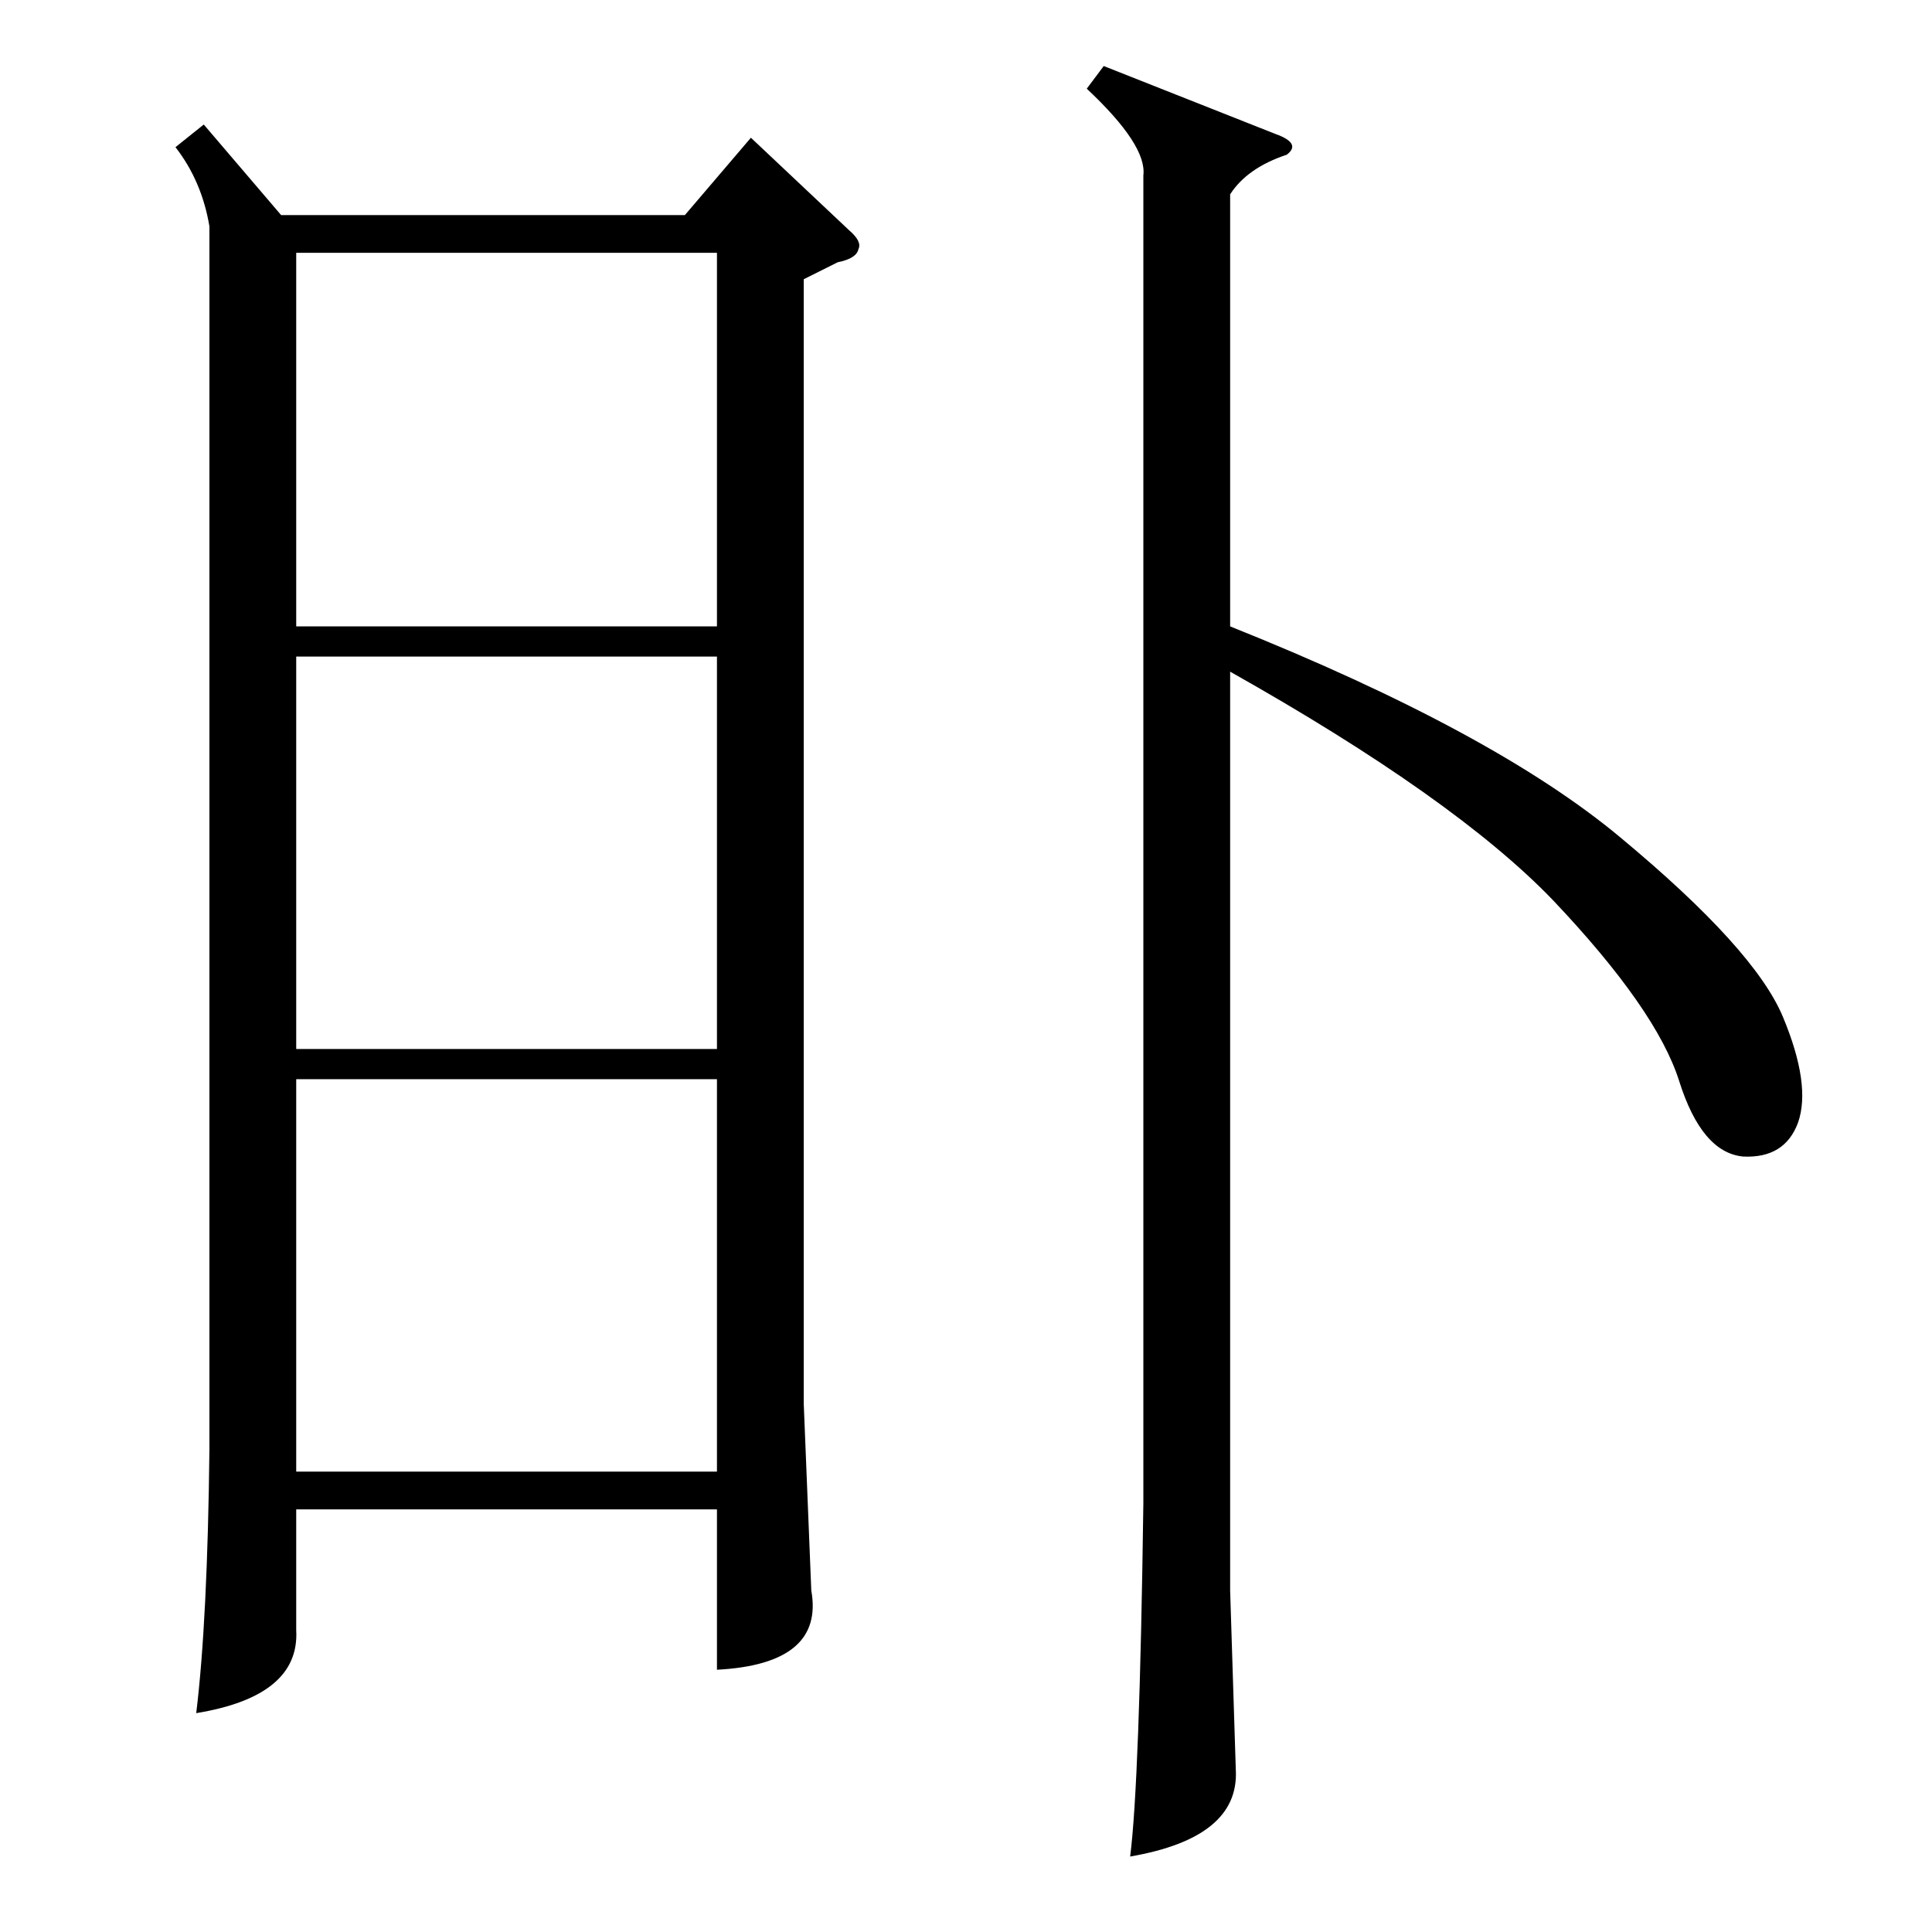 <?xml version="1.0" standalone="no"?>
<!DOCTYPE svg PUBLIC "-//W3C//DTD SVG 1.1//EN" "http://www.w3.org/Graphics/SVG/1.1/DTD/svg11.dtd" >
<svg xmlns="http://www.w3.org/2000/svg" xmlns:xlink="http://www.w3.org/1999/xlink" version="1.1" viewBox="0 -205 1024 1024">
  <g transform="matrix(1 0 0 -1 0 819)">
   <path fill="currentColor"
d="M108 958l41 -48h214l35 41l52 -49q7 -6 5 -10q-1 -5 -11 -7l-18 -9v-596l4 -99q7 -39 -50 -42v85h-223v-64q2 -35 -53 -44q6 49 7 140v648q-4 24 -18 42zM585 989l91 -36q14 -5 6 -11q-21 -7 -30 -21v-229q140 -56 207 -112q71 -59 86 -95t8 -56q-7 -19 -29 -18
q-22 2 -34 40t-67 96q-52 54 -171 121v-487l3 -95q2 -36 -56 -46q5 39 7 187v704q2 16 -30 46zM380 452h-223v-208h223v208zM380 676h-223v-208h223v208zM157 692h223v198h-223v-198z" />
  </g>

</svg>
